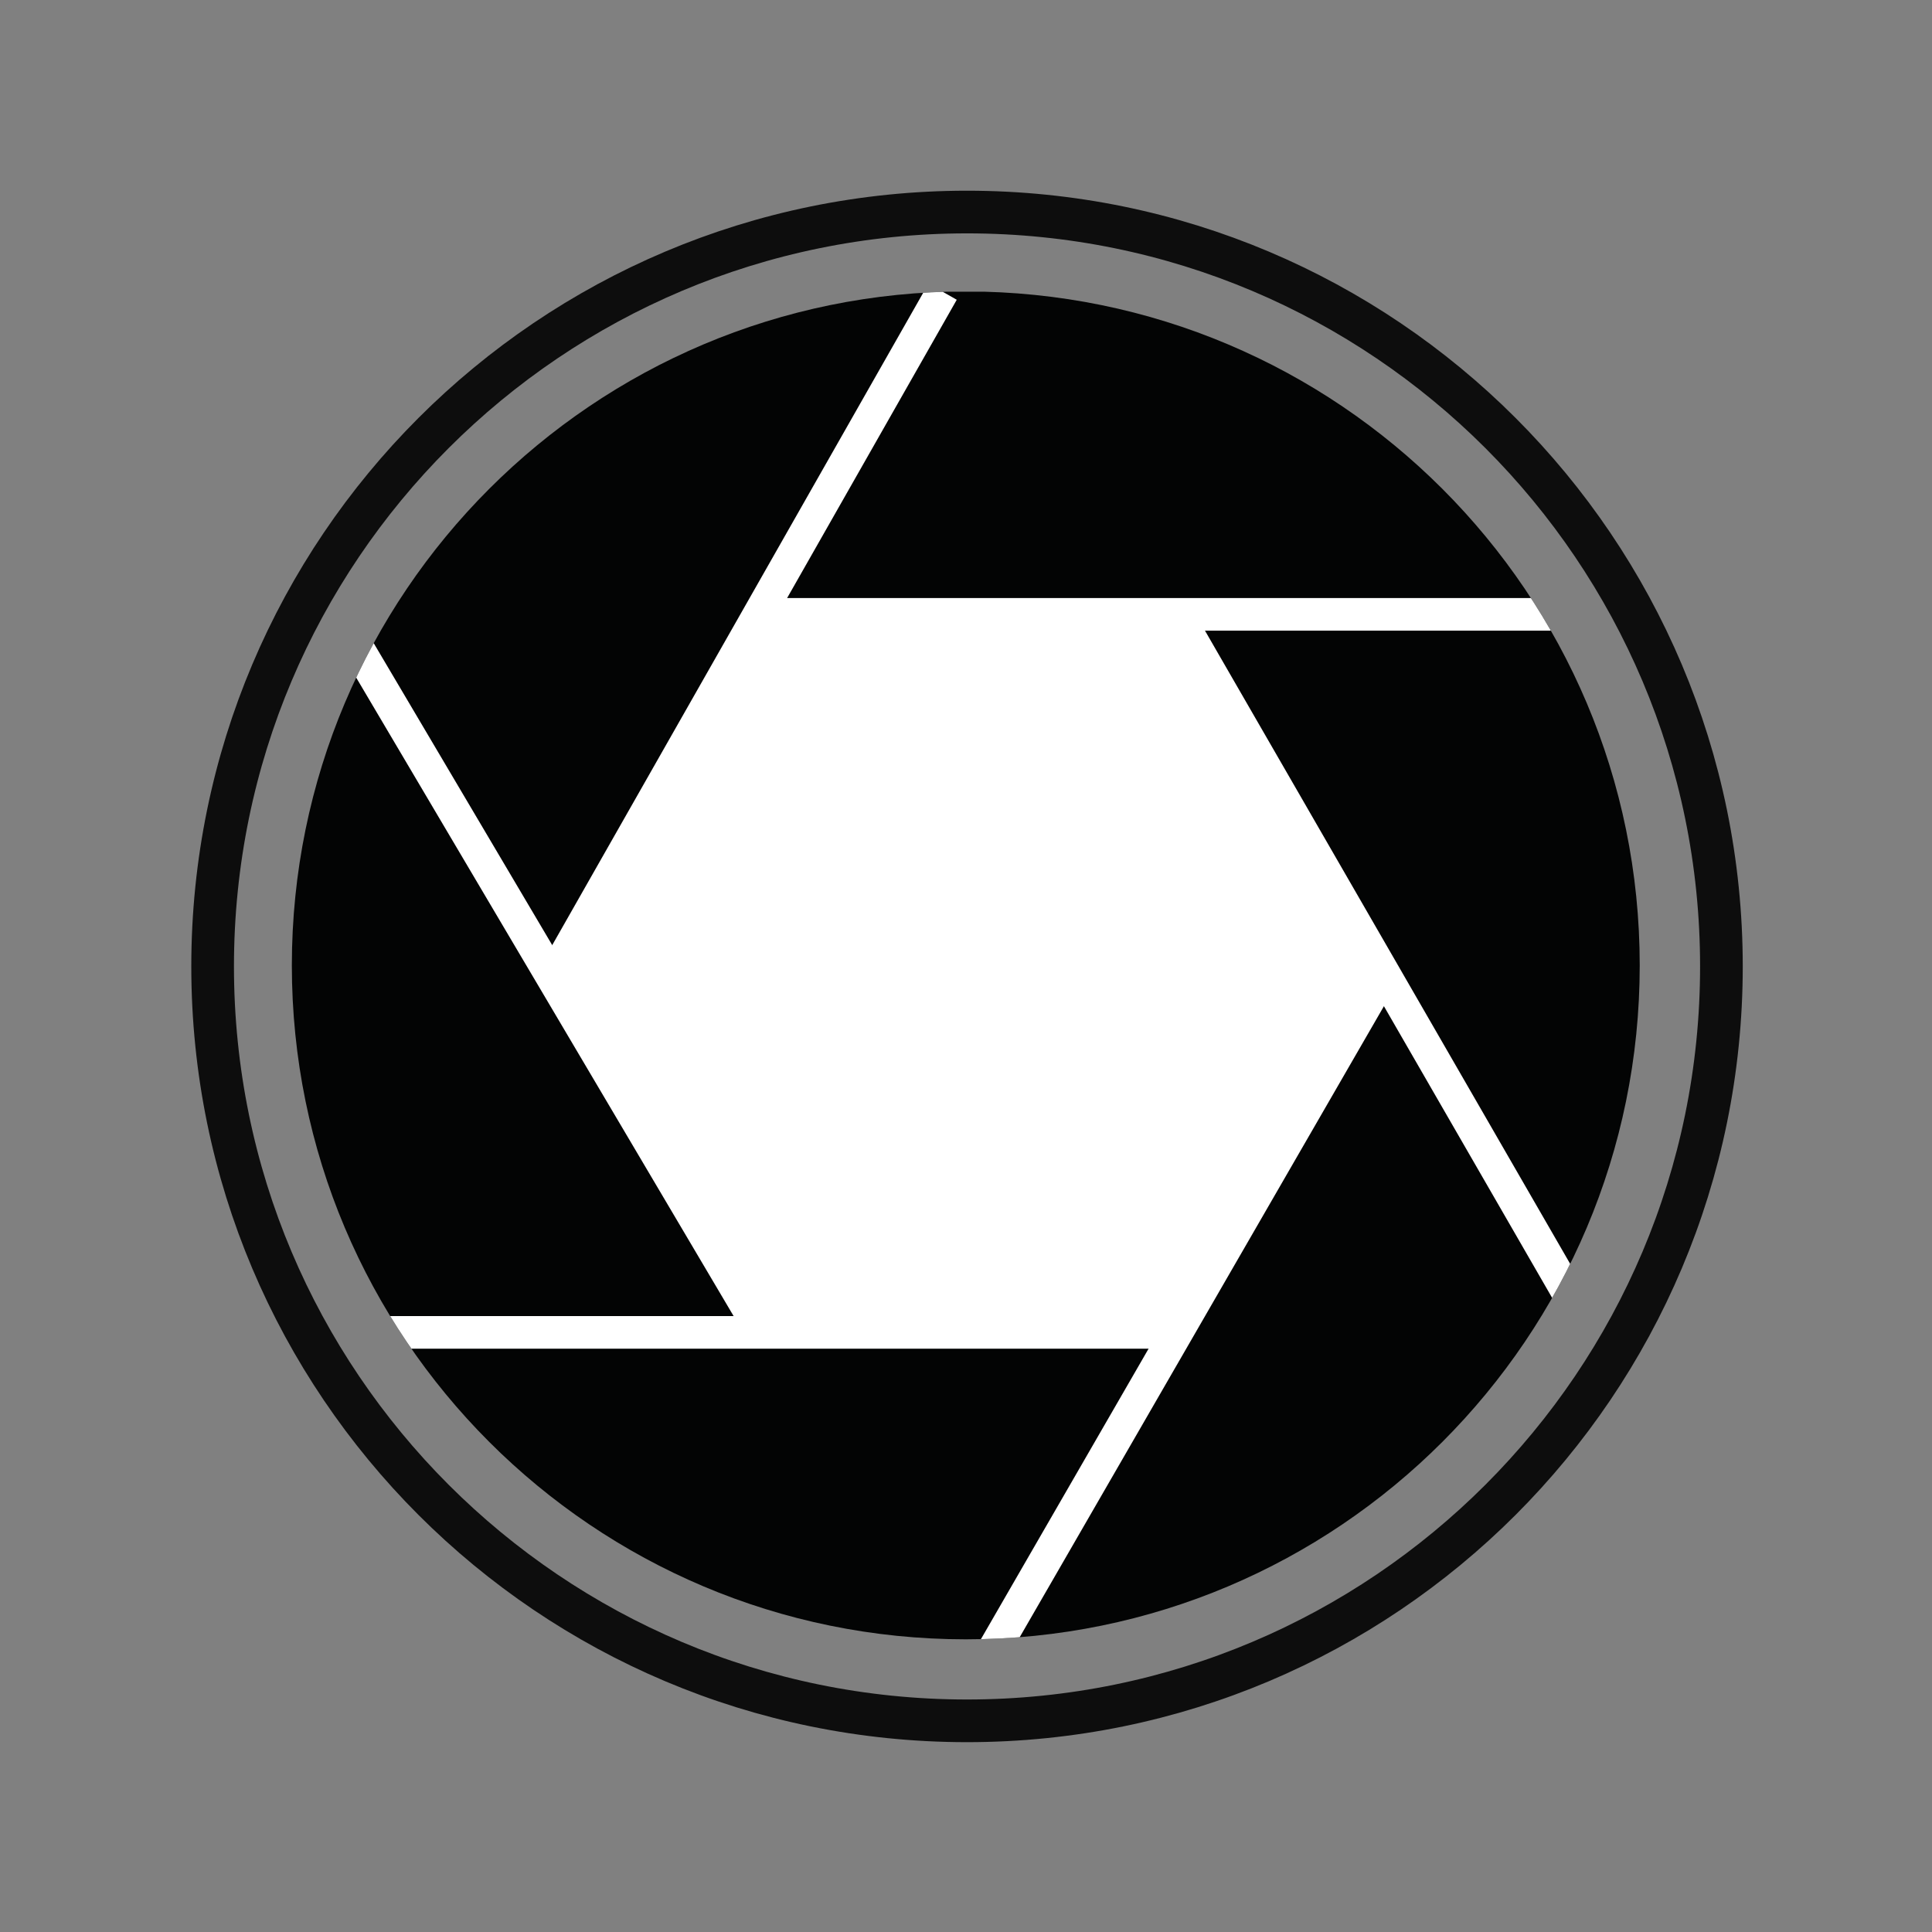 <?xml version="1.0" encoding="UTF-8" standalone="no"?>
<!DOCTYPE svg PUBLIC "-//W3C//DTD SVG 1.1//EN" "http://www.w3.org/Graphics/SVG/1.1/DTD/svg11.dtd">
<svg width="100%" height="100%" viewBox="0 0 400 400" version="1.1" xmlns="http://www.w3.org/2000/svg" xmlns:xlink="http://www.w3.org/1999/xlink" xml:space="preserve" xmlns:serif="http://www.serif.com/" style="fill-rule:evenodd;clip-rule:evenodd;stroke-miterlimit:1.414;">
    <rect x="0" y="0" width="400" height="400" fill="#808080" stroke="none"/>
    <g id="shut2">
        <g transform="matrix(4.167,0,0,4.167,-2448.89,-929.344)">
            <clipPath id="_clip1">
                <path d="M669.157,270.991C669.157,289.483 654.166,304.475 635.672,304.475C617.179,304.475 602.187,289.483 602.187,270.991C602.187,252.497 617.179,237.505 635.672,237.505C654.166,237.505 669.157,252.497 669.157,270.991Z"/>
            </clipPath>
            <g clip-path="url(#_clip1)">
                <rect x="601.831" y="237.518" width="67.745" height="67.745" style="fill:rgb(3,4,4);fill-rule:nonzero;"/>
                <path d="M625.557,289.225L615.258,271.387L625.557,253.549L646.154,253.549L656.453,271.387L646.154,289.225L625.557,289.225Z" style="fill:white;fill-rule:nonzero;"/>
                <path d="M615.258,271.387L634.519,237.518" style="fill:none;stroke:white;stroke-width:1.62px;"/>
                <path d="M625.557,253.549L669.576,253.549" style="fill:none;stroke:white;stroke-width:1.62px;"/>
                <path d="M646.154,253.549L669.576,294.16" style="fill:none;stroke:white;stroke-width:1.62px;"/>
                <path d="M656.453,271.387L636.9,305.263" style="fill:none;stroke:white;stroke-width:1.62px;"/>
                <path d="M646.154,289.225L601.831,289.225" style="fill:none;stroke:white;stroke-width:1.62px;"/>
                <path d="M625.557,289.225L601.831,249.089" style="fill:none;stroke:white;stroke-width:1.62px;"/>
            </g>
        </g>
        <g transform="matrix(4.167,0,0,4.167,-2448.89,-929.344)">
            <path d="M673.216,271.042C673.216,291.744 656.436,308.525 635.733,308.525C615.033,308.525 598.251,291.744 598.251,271.042C598.251,250.342 615.033,233.56 635.733,233.56C656.436,233.56 673.216,250.342 673.216,271.042Z" style="fill:none;stroke:rgb(13,13,13);stroke-width:2.12px;"/>
        </g>
    </g>
</svg>
